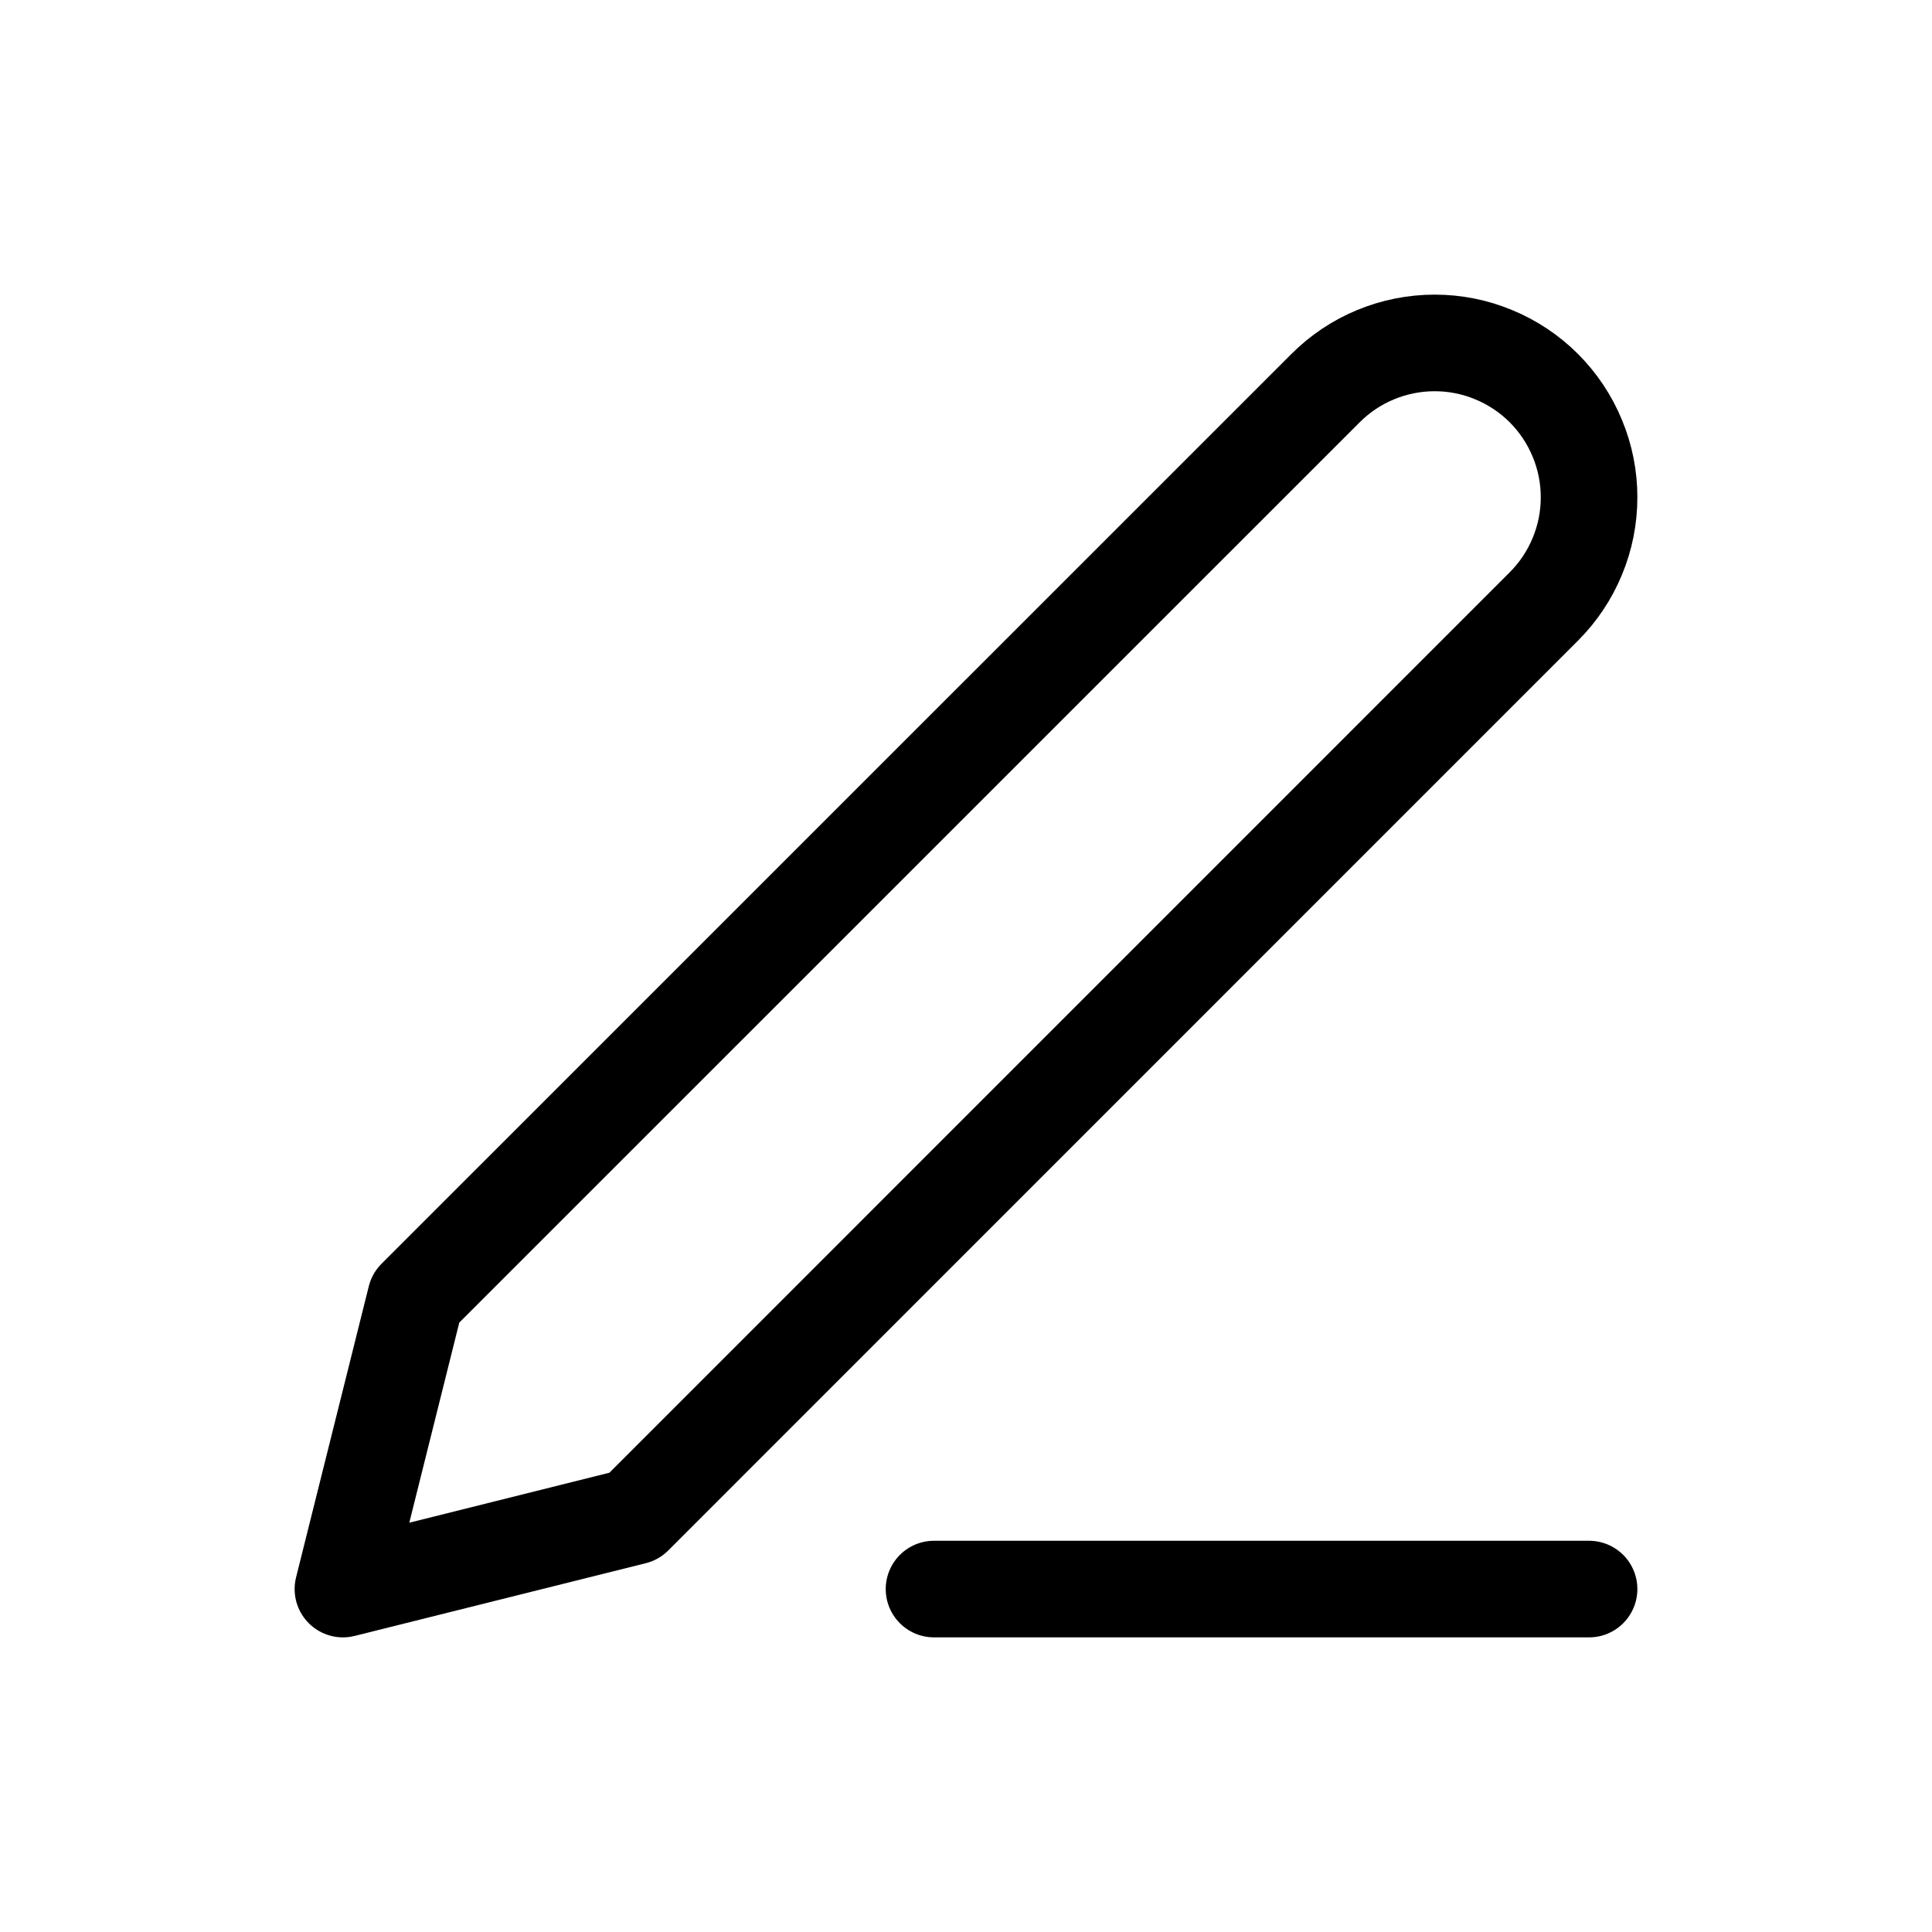 <svg width="20" height="20" viewBox="0 0 20 20" fill="none" xmlns="http://www.w3.org/2000/svg">
<path d="M13.722 4.018C14.021 3.718 14.428 3.55 14.852 3.55C15.062 3.55 15.269 3.591 15.463 3.672C15.657 3.752 15.834 3.87 15.982 4.018C16.13 4.166 16.248 4.343 16.328 4.537C16.409 4.731 16.45 4.938 16.45 5.148C16.45 5.358 16.409 5.566 16.328 5.76C16.248 5.954 16.13 6.13 15.982 6.278L6.564 15.697L3.55 16.45L4.303 13.436L13.722 4.018Z" stroke="black" stroke-linecap="round" stroke-linejoin="round"/>
<path d="M9.669 16.45H16.45" stroke="black" stroke-linecap="round" stroke-linejoin="round"/>
</svg>
